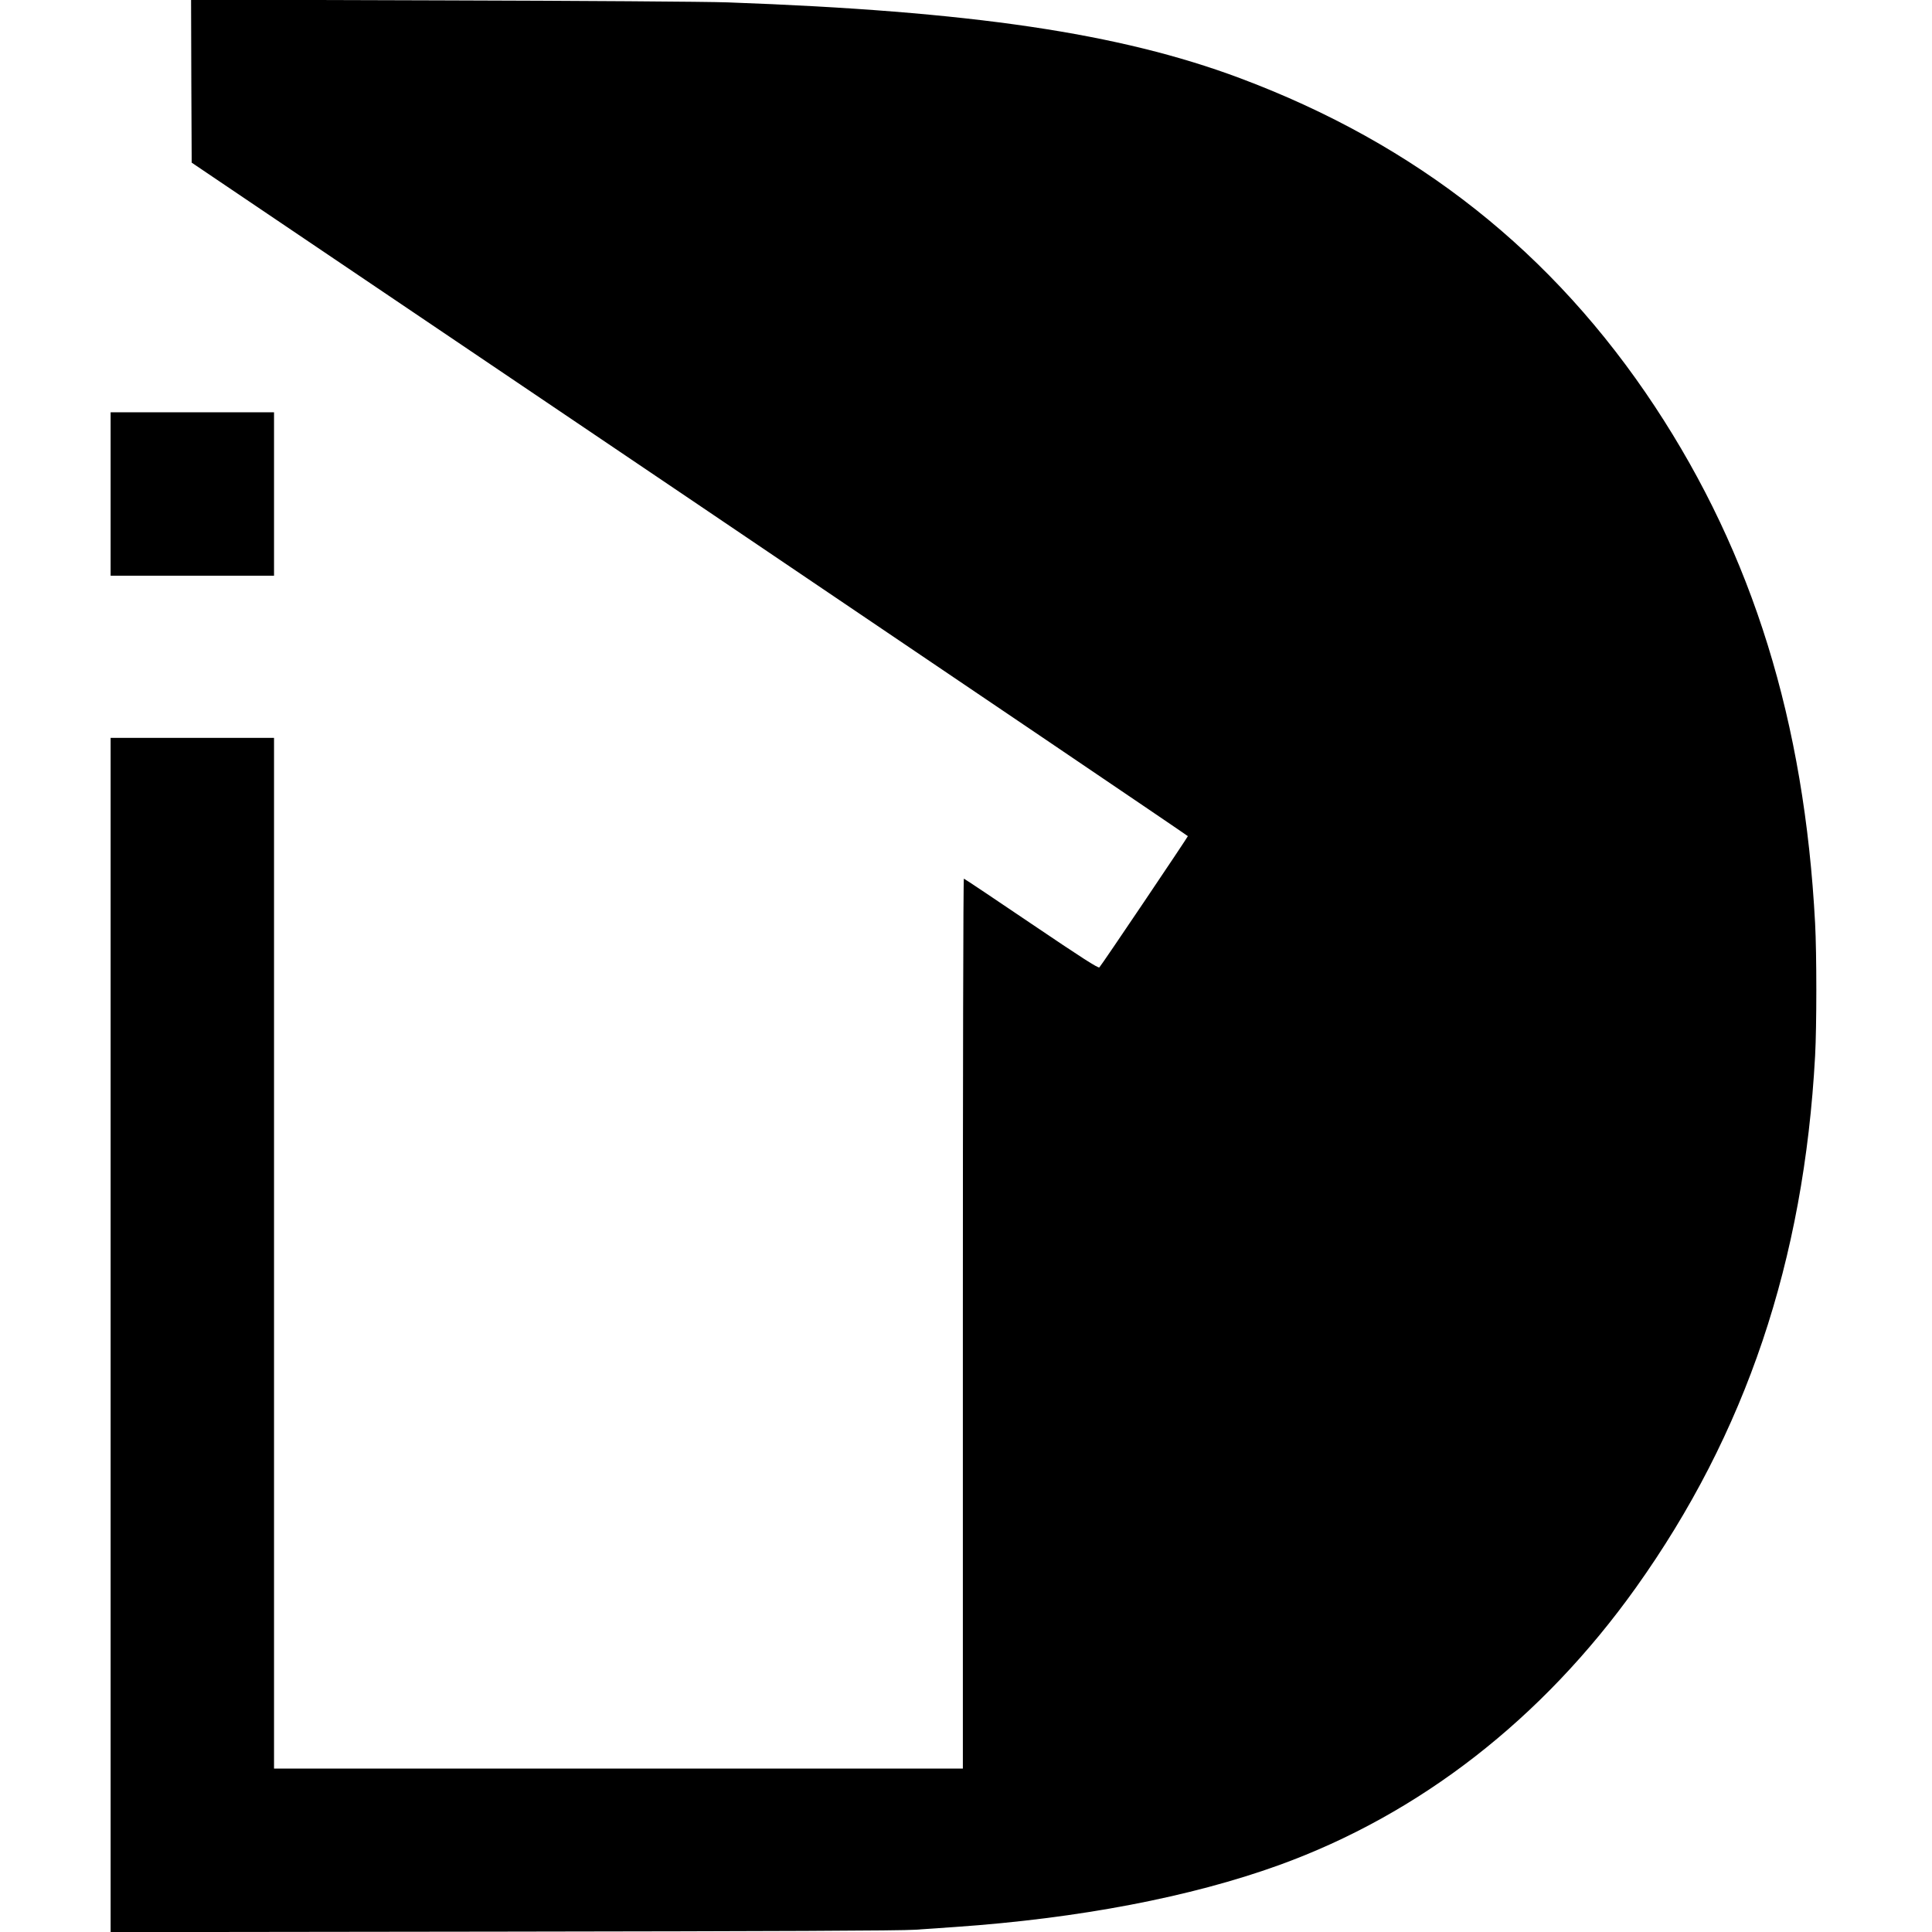 <?xml version="1.0" standalone="no"?>
<!DOCTYPE svg PUBLIC "-//W3C//DTD SVG 20010904//EN"
 "http://www.w3.org/TR/2001/REC-SVG-20010904/DTD/svg10.dtd">
<svg version="1.0" xmlns="http://www.w3.org/2000/svg"
 width="1537pt" height="1537pt" viewBox="0 0 1537 1537"
 preserveAspectRatio="xMidYMid meet">
<g transform="translate(0,1537) scale(0.1,-0.1)"
fill="#000000" stroke="none">
<path d="M1522 14724 l3 -648 3962 -2675 c2179 -1472 3962 -2679 3963 -2683 0
-7 -686 -1026 -704 -1044 -8 -9 -146 80 -541 347 -291 197 -533 359 -537 359
-5 0 -8 -1593 -8 -3540 l0 -3540 -2740 0 -2740 0 0 4100 0 4100 -650 0 -650 0
0 -4750 0 -4751 3118 4 c2169 3 3167 7 3282 15 91 6 235 16 320 22 982 68
1872 238 2575 492 1119 405 2094 1163 2839 2207 875 1227 1337 2599 1426 4231
13 238 13 810 0 1055 -85 1605 -496 2930 -1274 4110 -810 1227 -1896 2087
-3301 2613 -959 359 -2137 533 -4075 603 -162 6 -1189 13 -2283 16 l-1987 6 2
-649z"/>
<path d="M880 11440 l0 -650 650 0 650 0 0 650 0 650 -650 0 -650 0 0 -650z"/>
</g>
</svg>
